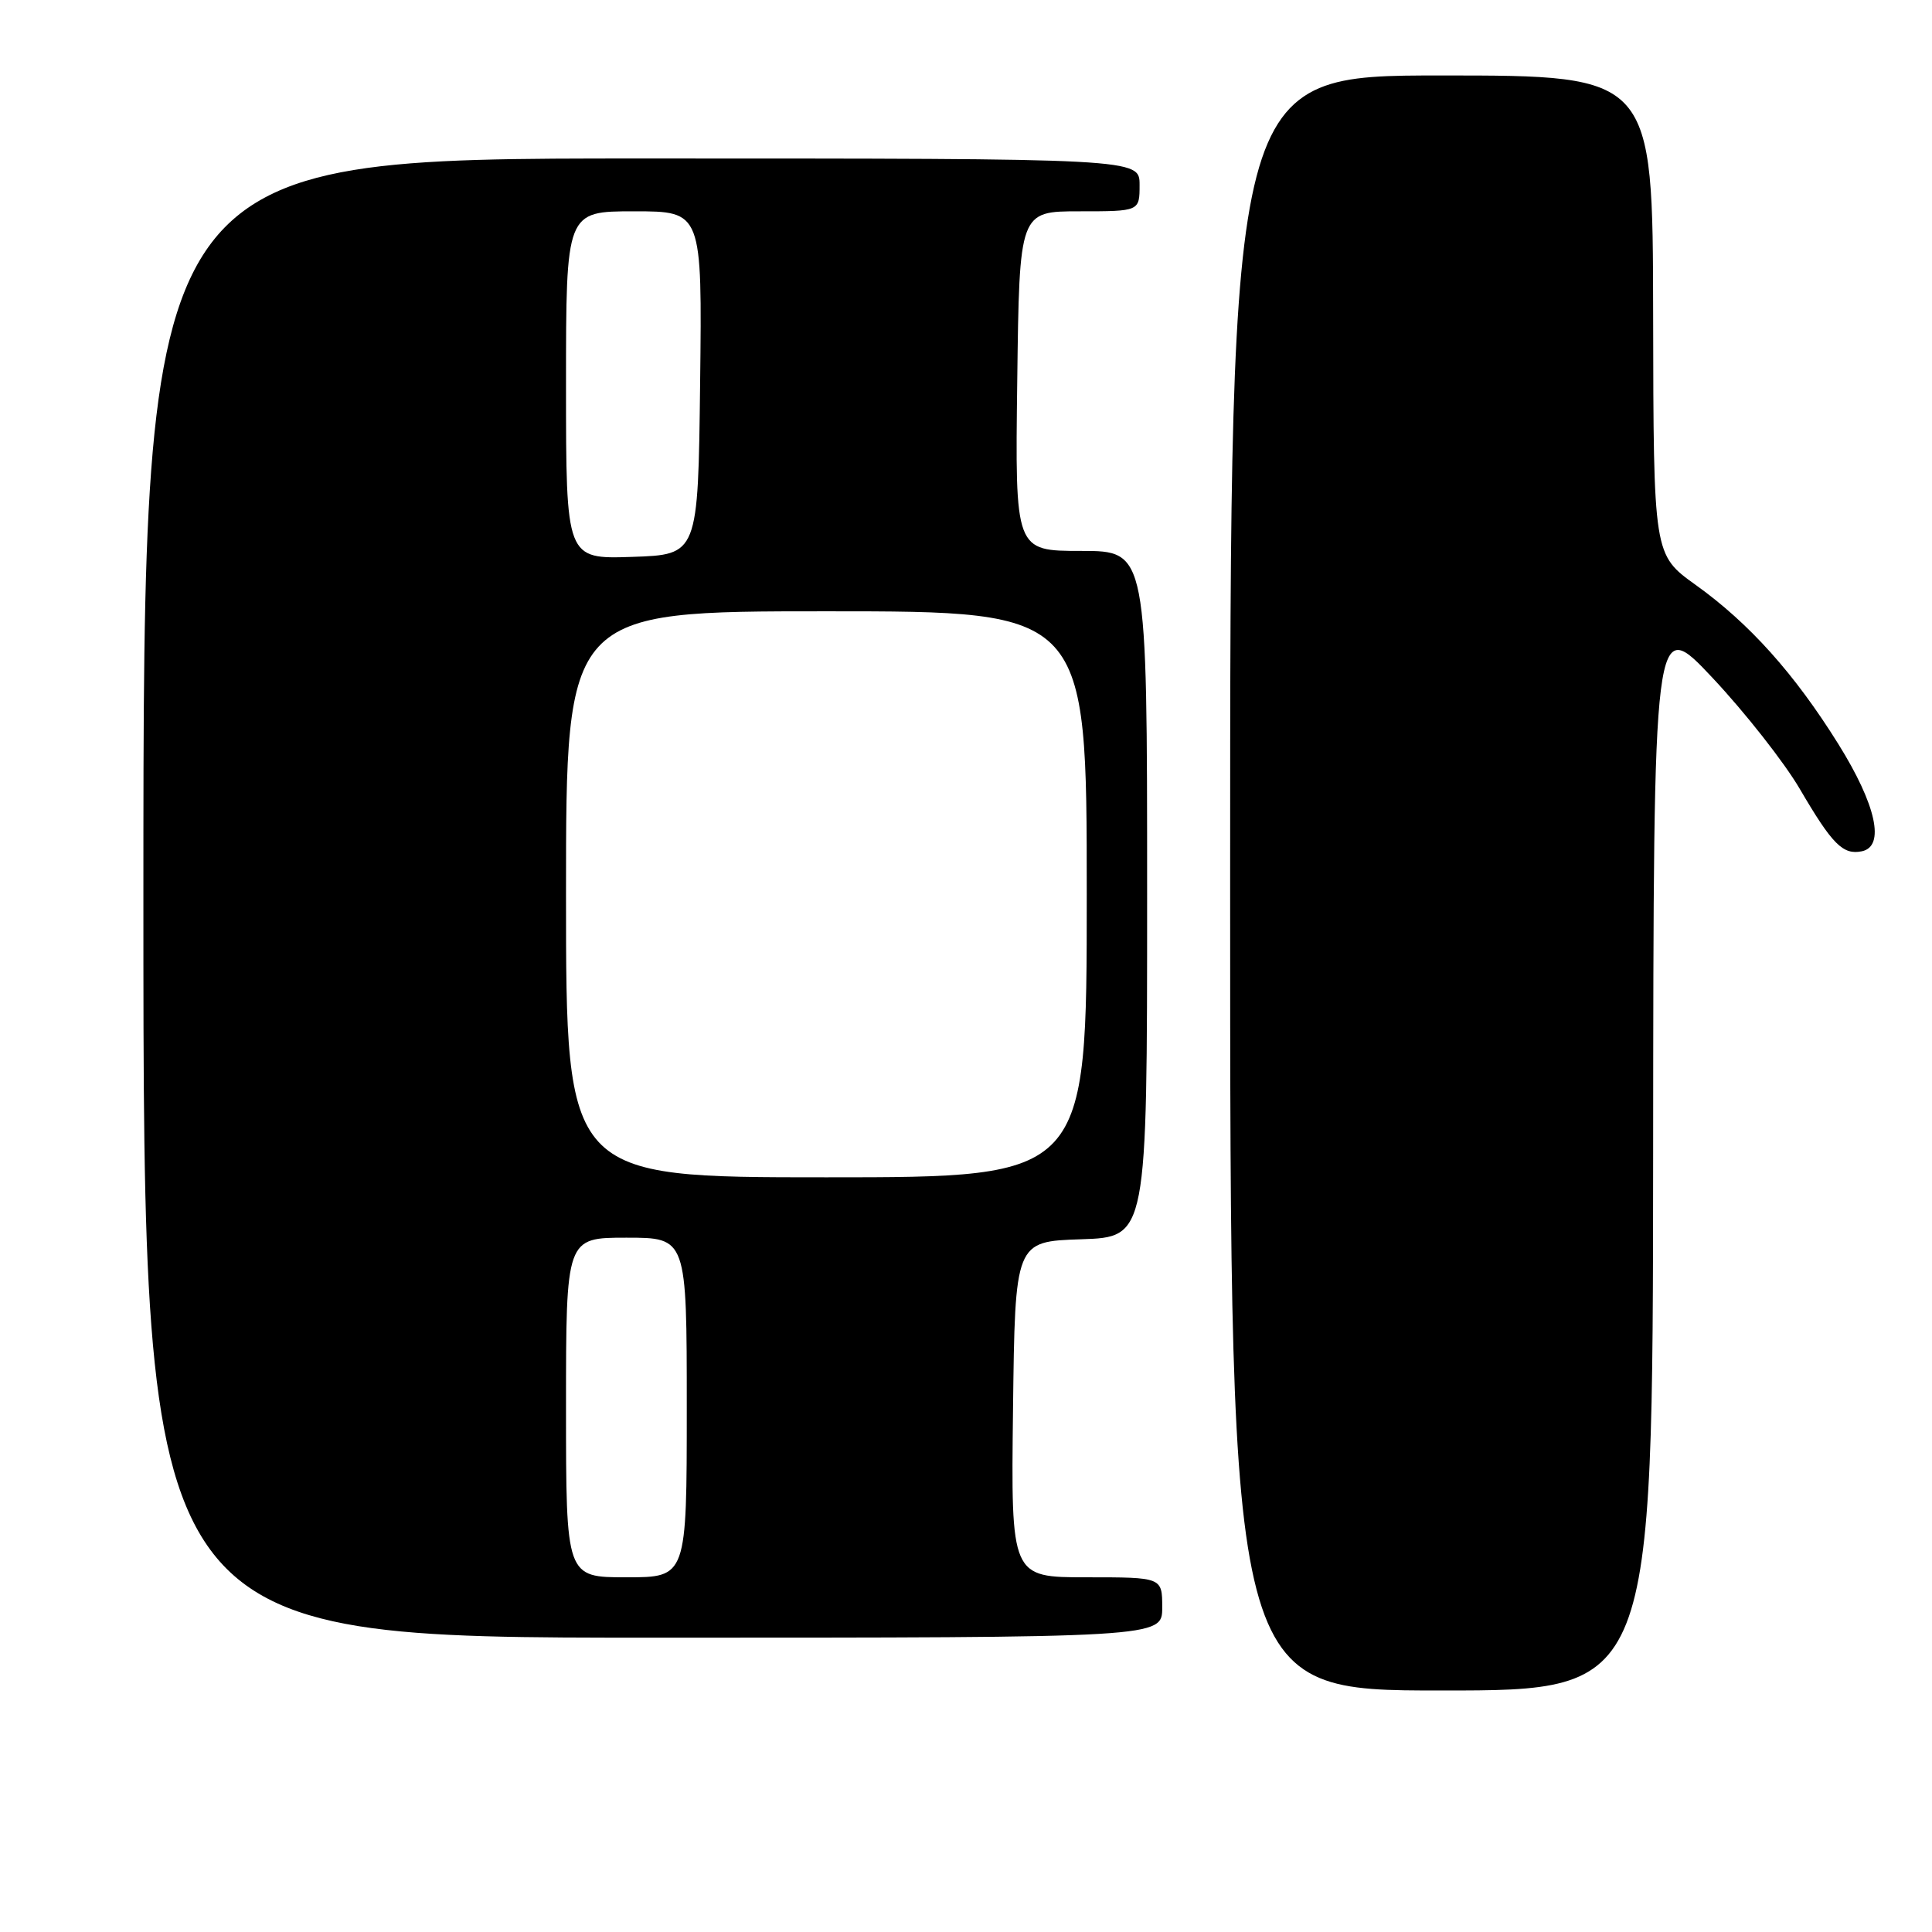 <?xml version="1.0" encoding="UTF-8" standalone="no"?>
<!DOCTYPE svg PUBLIC "-//W3C//DTD SVG 1.1//EN" "http://www.w3.org/Graphics/SVG/1.1/DTD/svg11.dtd" >
<svg xmlns="http://www.w3.org/2000/svg" xmlns:xlink="http://www.w3.org/1999/xlink" version="1.1" viewBox="0 0 256 256">
 <g >
 <path fill="currentColor"
d=" M 219.05 152.75 C 219.10 81.50 219.10 81.50 226.93 89.83 C 231.23 94.41 236.44 101.04 238.49 104.55 C 242.79 111.90 244.20 113.31 246.70 112.80 C 249.82 112.16 248.62 106.66 243.59 98.59 C 237.78 89.27 231.81 82.61 224.68 77.50 C 219.10 73.50 219.10 73.50 219.05 41.75 C 219.00 10.00 219.00 10.00 191.00 10.00 C 163.00 10.00 163.00 10.00 163.00 117.00 C 163.00 224.00 163.00 224.00 191.00 224.00 C 219.00 224.00 219.00 224.00 219.05 152.75 Z  M 154.00 213.00 C 154.00 209.00 154.00 209.00 143.98 209.00 C 133.96 209.00 133.96 209.00 134.23 186.75 C 134.50 164.50 134.50 164.50 143.25 164.21 C 152.00 163.92 152.00 163.92 152.00 118.46 C 152.00 73.00 152.00 73.00 143.25 73.00 C 134.50 73.00 134.50 73.00 134.79 50.50 C 135.07 28.00 135.07 28.00 143.04 28.00 C 151.00 28.00 151.00 28.00 151.00 24.50 C 151.00 21.00 151.00 21.00 85.00 21.00 C 19.00 21.00 19.00 21.00 19.00 119.00 C 19.00 217.00 19.00 217.00 86.50 217.00 C 154.00 217.00 154.00 217.00 154.00 213.00 Z  M 75.00 186.50 C 75.00 164.00 75.00 164.00 83.00 164.00 C 91.00 164.00 91.00 164.00 91.00 186.50 C 91.00 209.00 91.00 209.00 83.00 209.00 C 75.00 209.00 75.00 209.00 75.00 186.50 Z  M 75.00 118.50 C 75.00 81.00 75.00 81.00 109.50 81.00 C 144.00 81.00 144.00 81.00 144.00 118.50 C 144.00 156.00 144.00 156.00 109.50 156.00 C 75.00 156.00 75.00 156.00 75.00 118.50 Z  M 75.00 51.04 C 75.00 28.00 75.00 28.00 84.02 28.00 C 93.04 28.00 93.04 28.00 92.77 50.75 C 92.50 73.50 92.50 73.50 83.75 73.79 C 75.00 74.08 75.00 74.08 75.00 51.04 Z "/>
</g>
</svg>